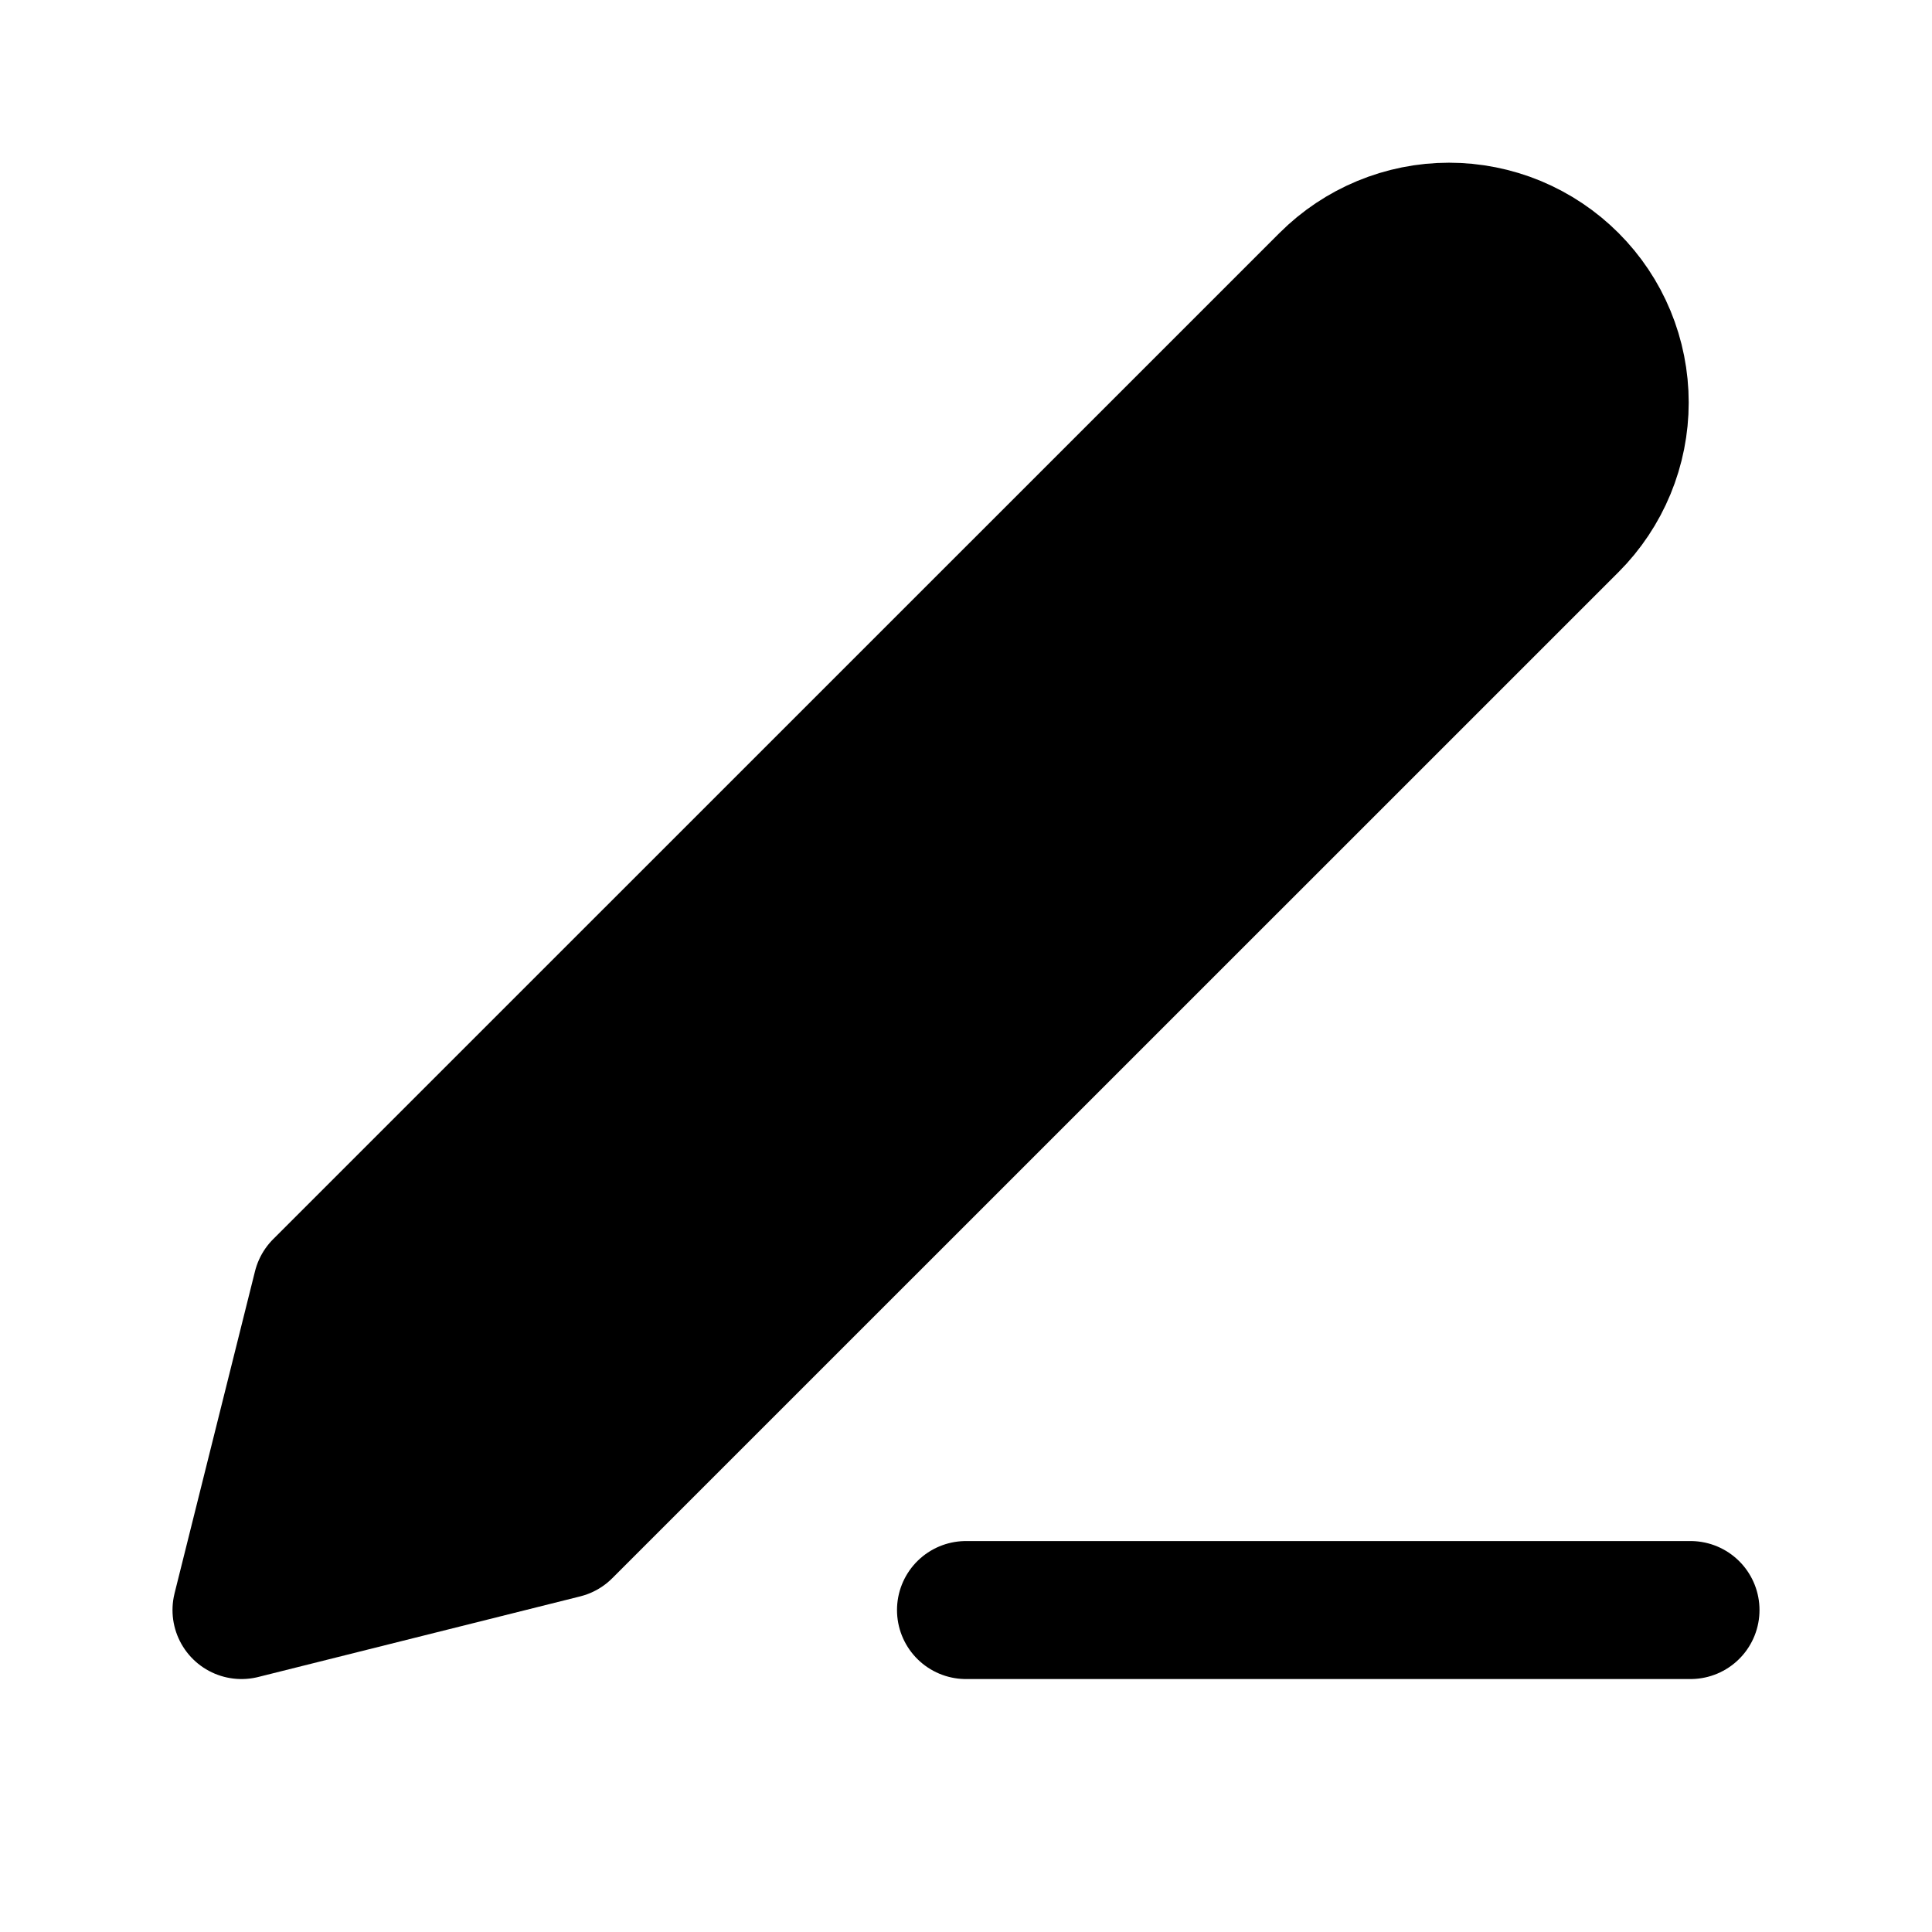 <svg width="14" height="14" viewBox="0 0 14 14" fill="none" xmlns="http://www.w3.org/2000/svg">
<path d="M7 11.667H12.25H7ZM9.625 2.042C9.857 1.81 10.172 1.679 10.5 1.679C10.662 1.679 10.823 1.711 10.973 1.773C11.124 1.836 11.26 1.927 11.375 2.042C11.49 2.157 11.581 2.293 11.643 2.443C11.705 2.593 11.737 2.754 11.737 2.917C11.737 3.079 11.705 3.24 11.643 3.39C11.581 3.54 11.49 3.677 11.375 3.792L4.083 11.083L1.75 11.667L2.333 9.333L9.625 2.042Z" fill="black"/>
<path d="M7 11.667H12.25M9.625 2.042C9.857 1.81 10.172 1.679 10.5 1.679C10.662 1.679 10.823 1.711 10.973 1.773C11.124 1.836 11.26 1.927 11.375 2.042C11.49 2.157 11.581 2.293 11.643 2.443C11.705 2.593 11.737 2.754 11.737 2.917C11.737 3.079 11.705 3.24 11.643 3.39C11.581 3.54 11.49 3.677 11.375 3.792L4.083 11.083L1.75 11.667L2.333 9.333L9.625 2.042Z" stroke="black" stroke-linecap="round" stroke-linejoin="round"/>
</svg>
